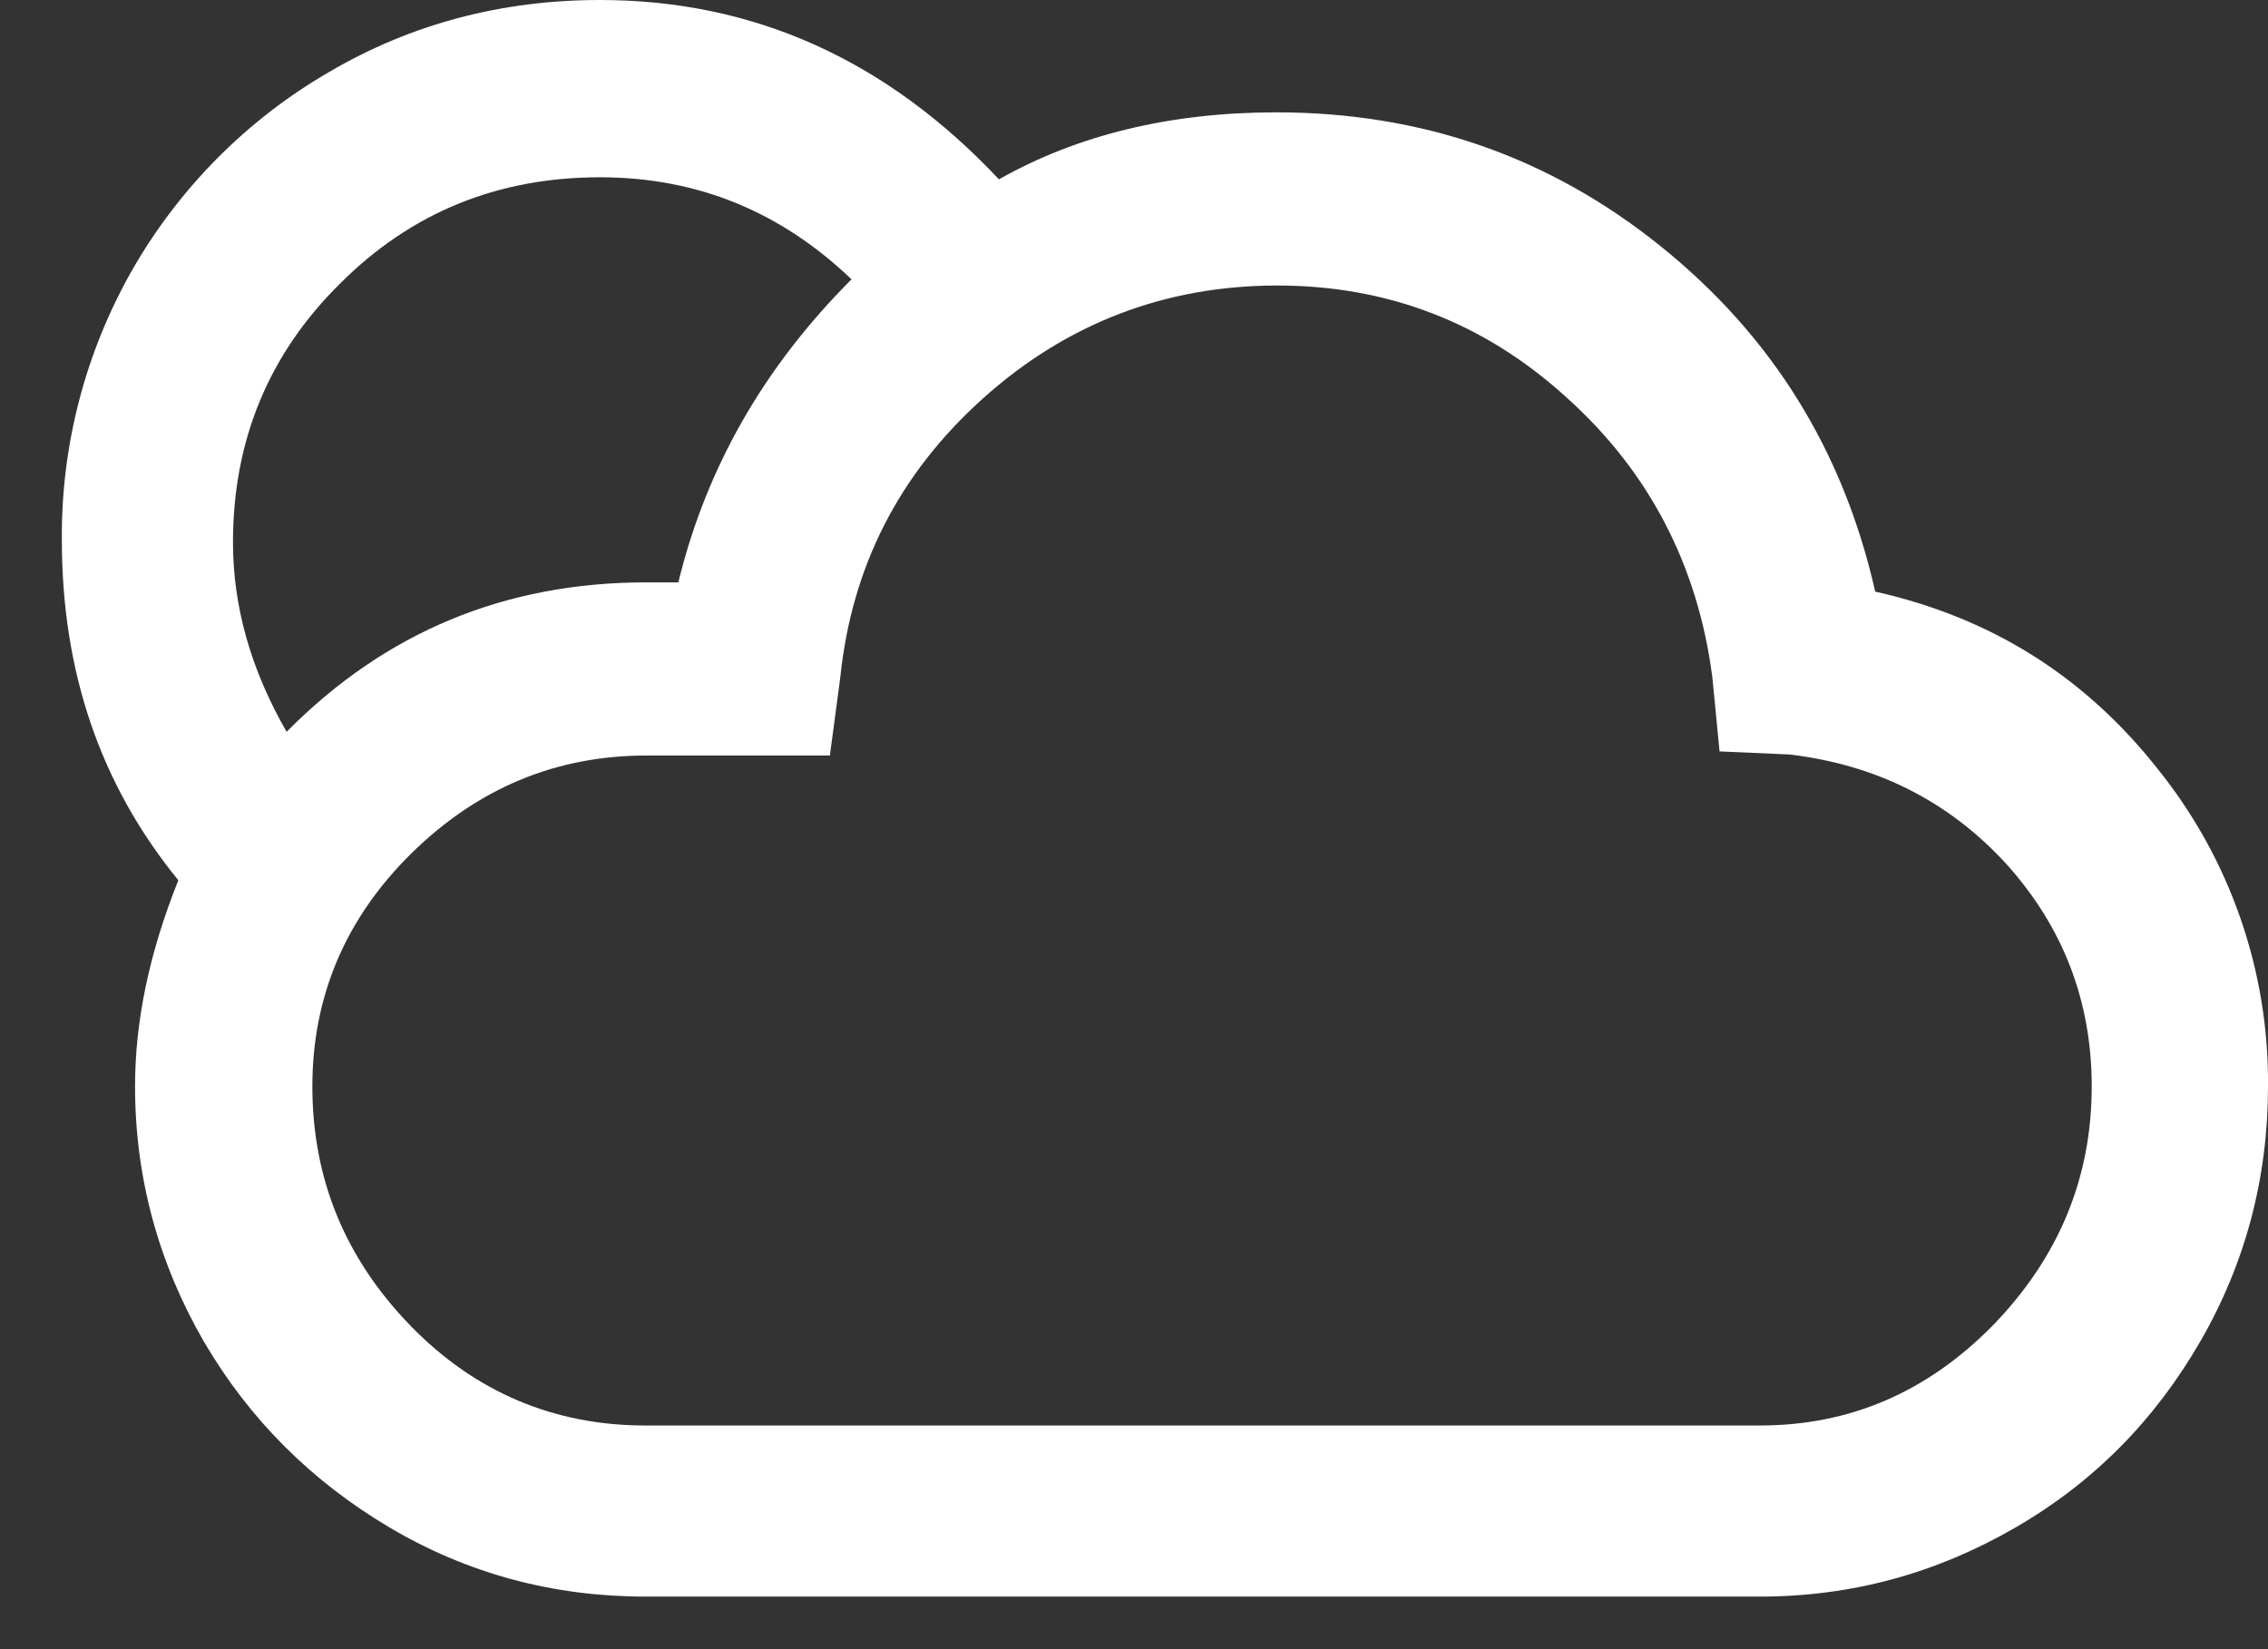 <svg width="11" height="8" viewBox="0 0 11 8" fill="none" xmlns="http://www.w3.org/2000/svg">
<rect x="0" y="0" width="11" height="8" fill="#333333" stroke="none"/>
<path d="M11 5.27C11 5.715 10.89 6.13 10.67 6.51C10.45 6.89 10.155 7.19 9.775 7.41C9.395 7.63 8.985 7.745 8.535 7.745H3.13C2.685 7.745 2.27 7.635 1.89 7.41C1.51 7.185 1.21 6.885 0.99 6.51C0.77 6.13 0.655 5.715 0.655 5.27C0.655 4.95 0.725 4.62 0.865 4.27C0.485 3.805 0.3 3.255 0.3 2.62C0.296 2.161 0.414 1.709 0.641 1.31C0.869 0.912 1.198 0.58 1.595 0.35C1.995 0.115 2.435 0 2.91 0C3.655 0 4.3 0.29 4.845 0.87C5.225 0.655 5.675 0.545 6.19 0.545C6.895 0.545 7.515 0.76 8.055 1.195C8.595 1.63 8.94 2.185 9.095 2.87C9.655 2.995 10.11 3.28 10.465 3.73C10.816 4.166 11.005 4.71 11 5.27ZM10.145 5.27C10.145 4.855 10.005 4.495 9.73 4.19C9.45 3.885 9.1 3.71 8.68 3.66L8.34 3.645L8.305 3.285C8.235 2.745 8 2.29 7.6 1.93C7.2 1.565 6.73 1.385 6.195 1.385C5.65 1.385 5.17 1.57 4.765 1.935C4.36 2.3 4.13 2.75 4.075 3.29L4.025 3.665H3.135C2.695 3.665 2.315 3.825 1.995 4.14C1.675 4.455 1.515 4.835 1.515 5.27C1.515 5.72 1.675 6.105 1.99 6.43C2.305 6.755 2.69 6.915 3.13 6.915H8.535C8.97 6.915 9.345 6.755 9.665 6.43C9.985 6.1 10.145 5.715 10.145 5.27ZM4.13 1.355C3.785 1.025 3.38 0.86 2.91 0.86C2.415 0.86 1.995 1.03 1.65 1.375C1.305 1.715 1.13 2.135 1.13 2.63C1.13 2.94 1.215 3.245 1.39 3.55C1.87 3.065 2.45 2.825 3.135 2.825H3.29C3.425 2.27 3.705 1.78 4.13 1.355Z" fill="white"/>
</svg>
